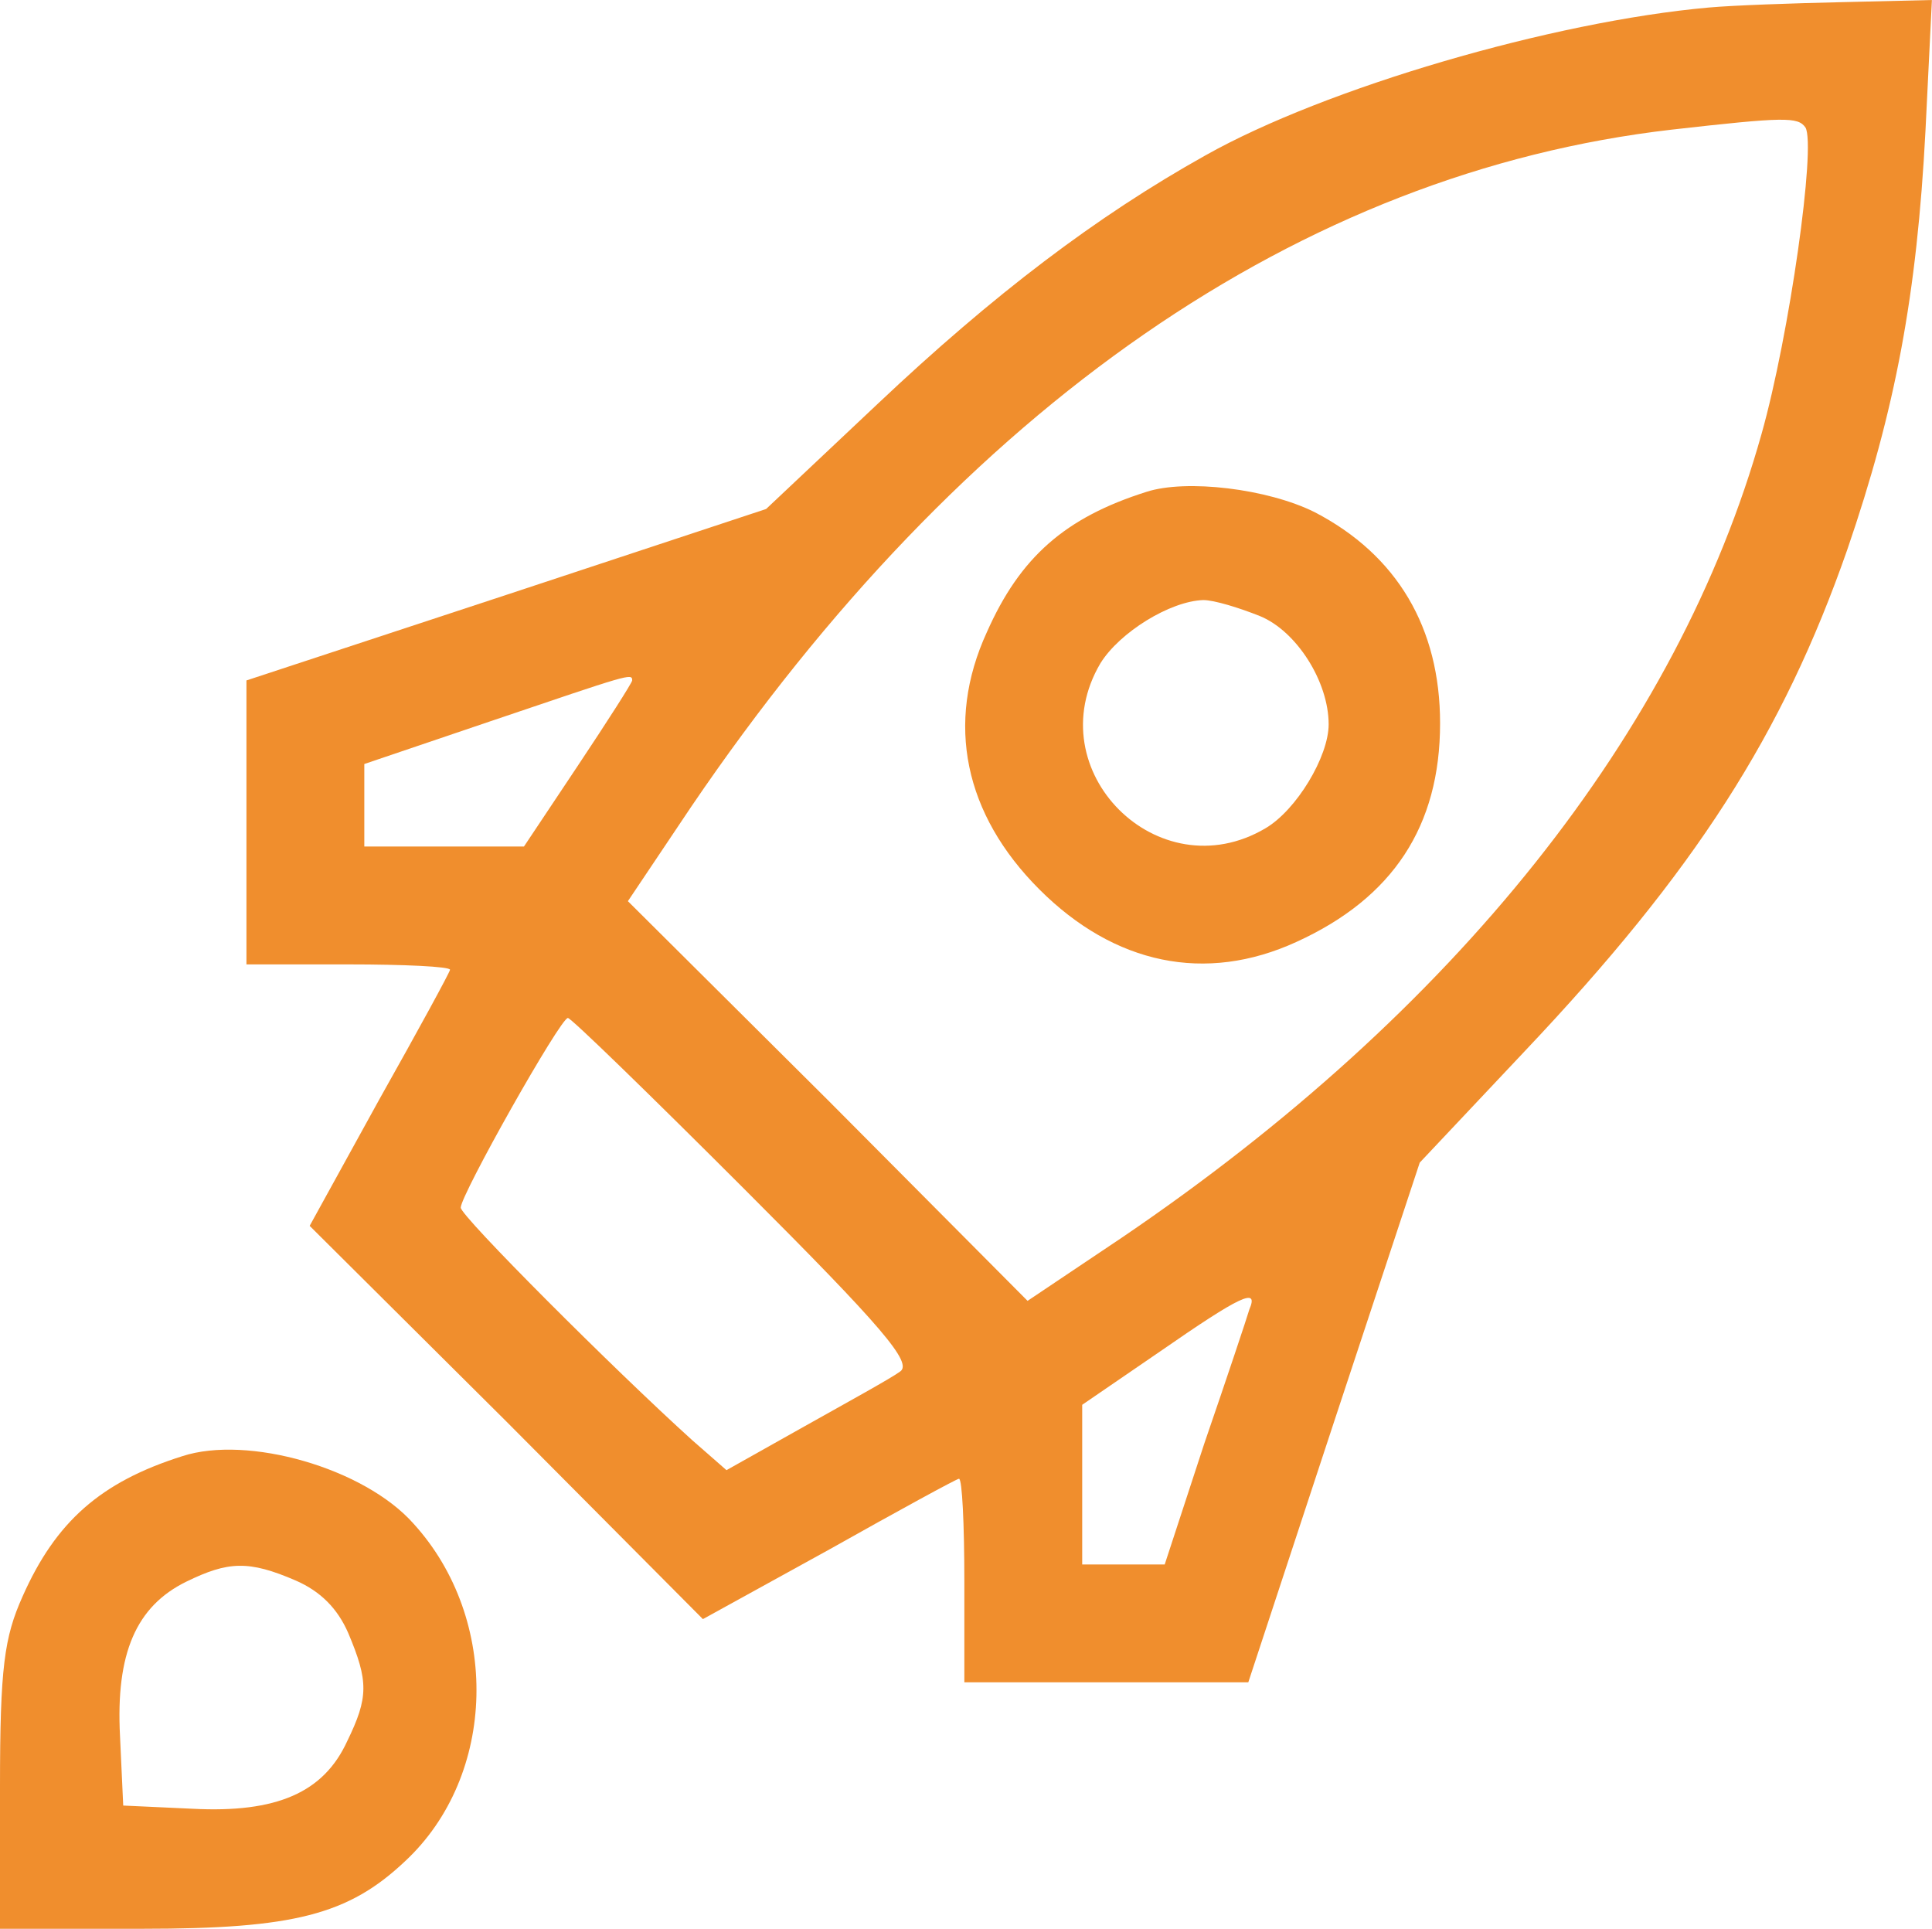 <?xml version="1.0" standalone="no"?>
<!DOCTYPE svg PUBLIC "-//W3C//DTD SVG 20010904//EN"
 "http://www.w3.org/TR/2001/REC-SVG-20010904/DTD/svg10.dtd">
<svg version="1.0" xmlns="http://www.w3.org/2000/svg"
 width="180.309pt" height="180pt" viewBox="0 0 180.309 180"
 preserveAspectRatio="xMidYMid meet">
<g transform="translate(-14,194) scale(0.1,-0.1)"
fill="##f08e2d" stroke="none">
<path fill="#f08e2d" d="M1735 1933 c-146 -13 -358 -75 -470 -138 -102 -57 -198 -130 -306
-232 l-104 -98 -242 -80 -243 -80 0 -132 0 -133 95 0 c52 0 95 -2 95 -5 0 -2
-30 -57 -66 -121 l-65 -118 184 -183 183 -184 118 65 c64 36 119 66 121 66 3
0 5 -43 5 -95 l0 -95 133 0 132 0 80 243 80 242 98 104 c159 168 241 296 301
468 45 131 65 238 73 391 l6 122 -84 -2 c-46 -1 -102 -3 -124 -5z m90 -112
c10 -17 -15 -194 -41 -286 -78 -278 -286 -539 -597 -750 l-88 -59 -186 187
-187 186 59 88 c254 374 569 592 915 632 106 12 118 12 125 2z m-1095 -516 c0
-2 -23 -38 -51 -80 l-50 -75 -75 0 -74 0 0 38 0 39 118 40 c130 44 132 45 132
38z m105 -475 c129 -129 157 -162 145 -170 -8 -6 -48 -28 -89 -51 l-73 -41
-32 28 c-73 66 -216 209 -216 217 0 12 93 177 100 177 3 0 77 -72 165 -160z
m471 -112 c-2 -7 -21 -64 -42 -125 l-37 -113 -38 0 -39 0 0 74 0 75 73 50 c75
52 92 60 83 39z"/>
<path fill="#f08e2d" d="M1210 1481 c-76 -24 -118 -61 -149 -131 -39 -85 -21 -170 49 -240 70
-70 155 -88 240 -49 90 41 134 108 134 204 0 89 -40 157 -117 197 -44 22 -120
31 -157 19z m106 -116 c34 -14 64 -61 64 -101 0 -30 -30 -80 -59 -97 -100 -59
-213 54 -154 154 18 29 65 58 96 59 10 0 33 -7 53 -15z"/>
<path fill="#f08e2d" d="M310 581 c-76 -24 -118 -61 -149 -131 -17 -38 -21 -66 -21 -177 l0
-133 133 0 c141 0 192 13 245 63 86 80 89 226 8 315 -46 52 -155 83 -216 63z
m106 -116 c23 -10 39 -26 49 -49 19 -45 19 -60 -1 -101 -22 -48 -66 -67 -144
-63 l-65 3 -3 65 c-4 77 15 121 62 144 39 19 58 20 102 1z"/>
</g>
</svg>

